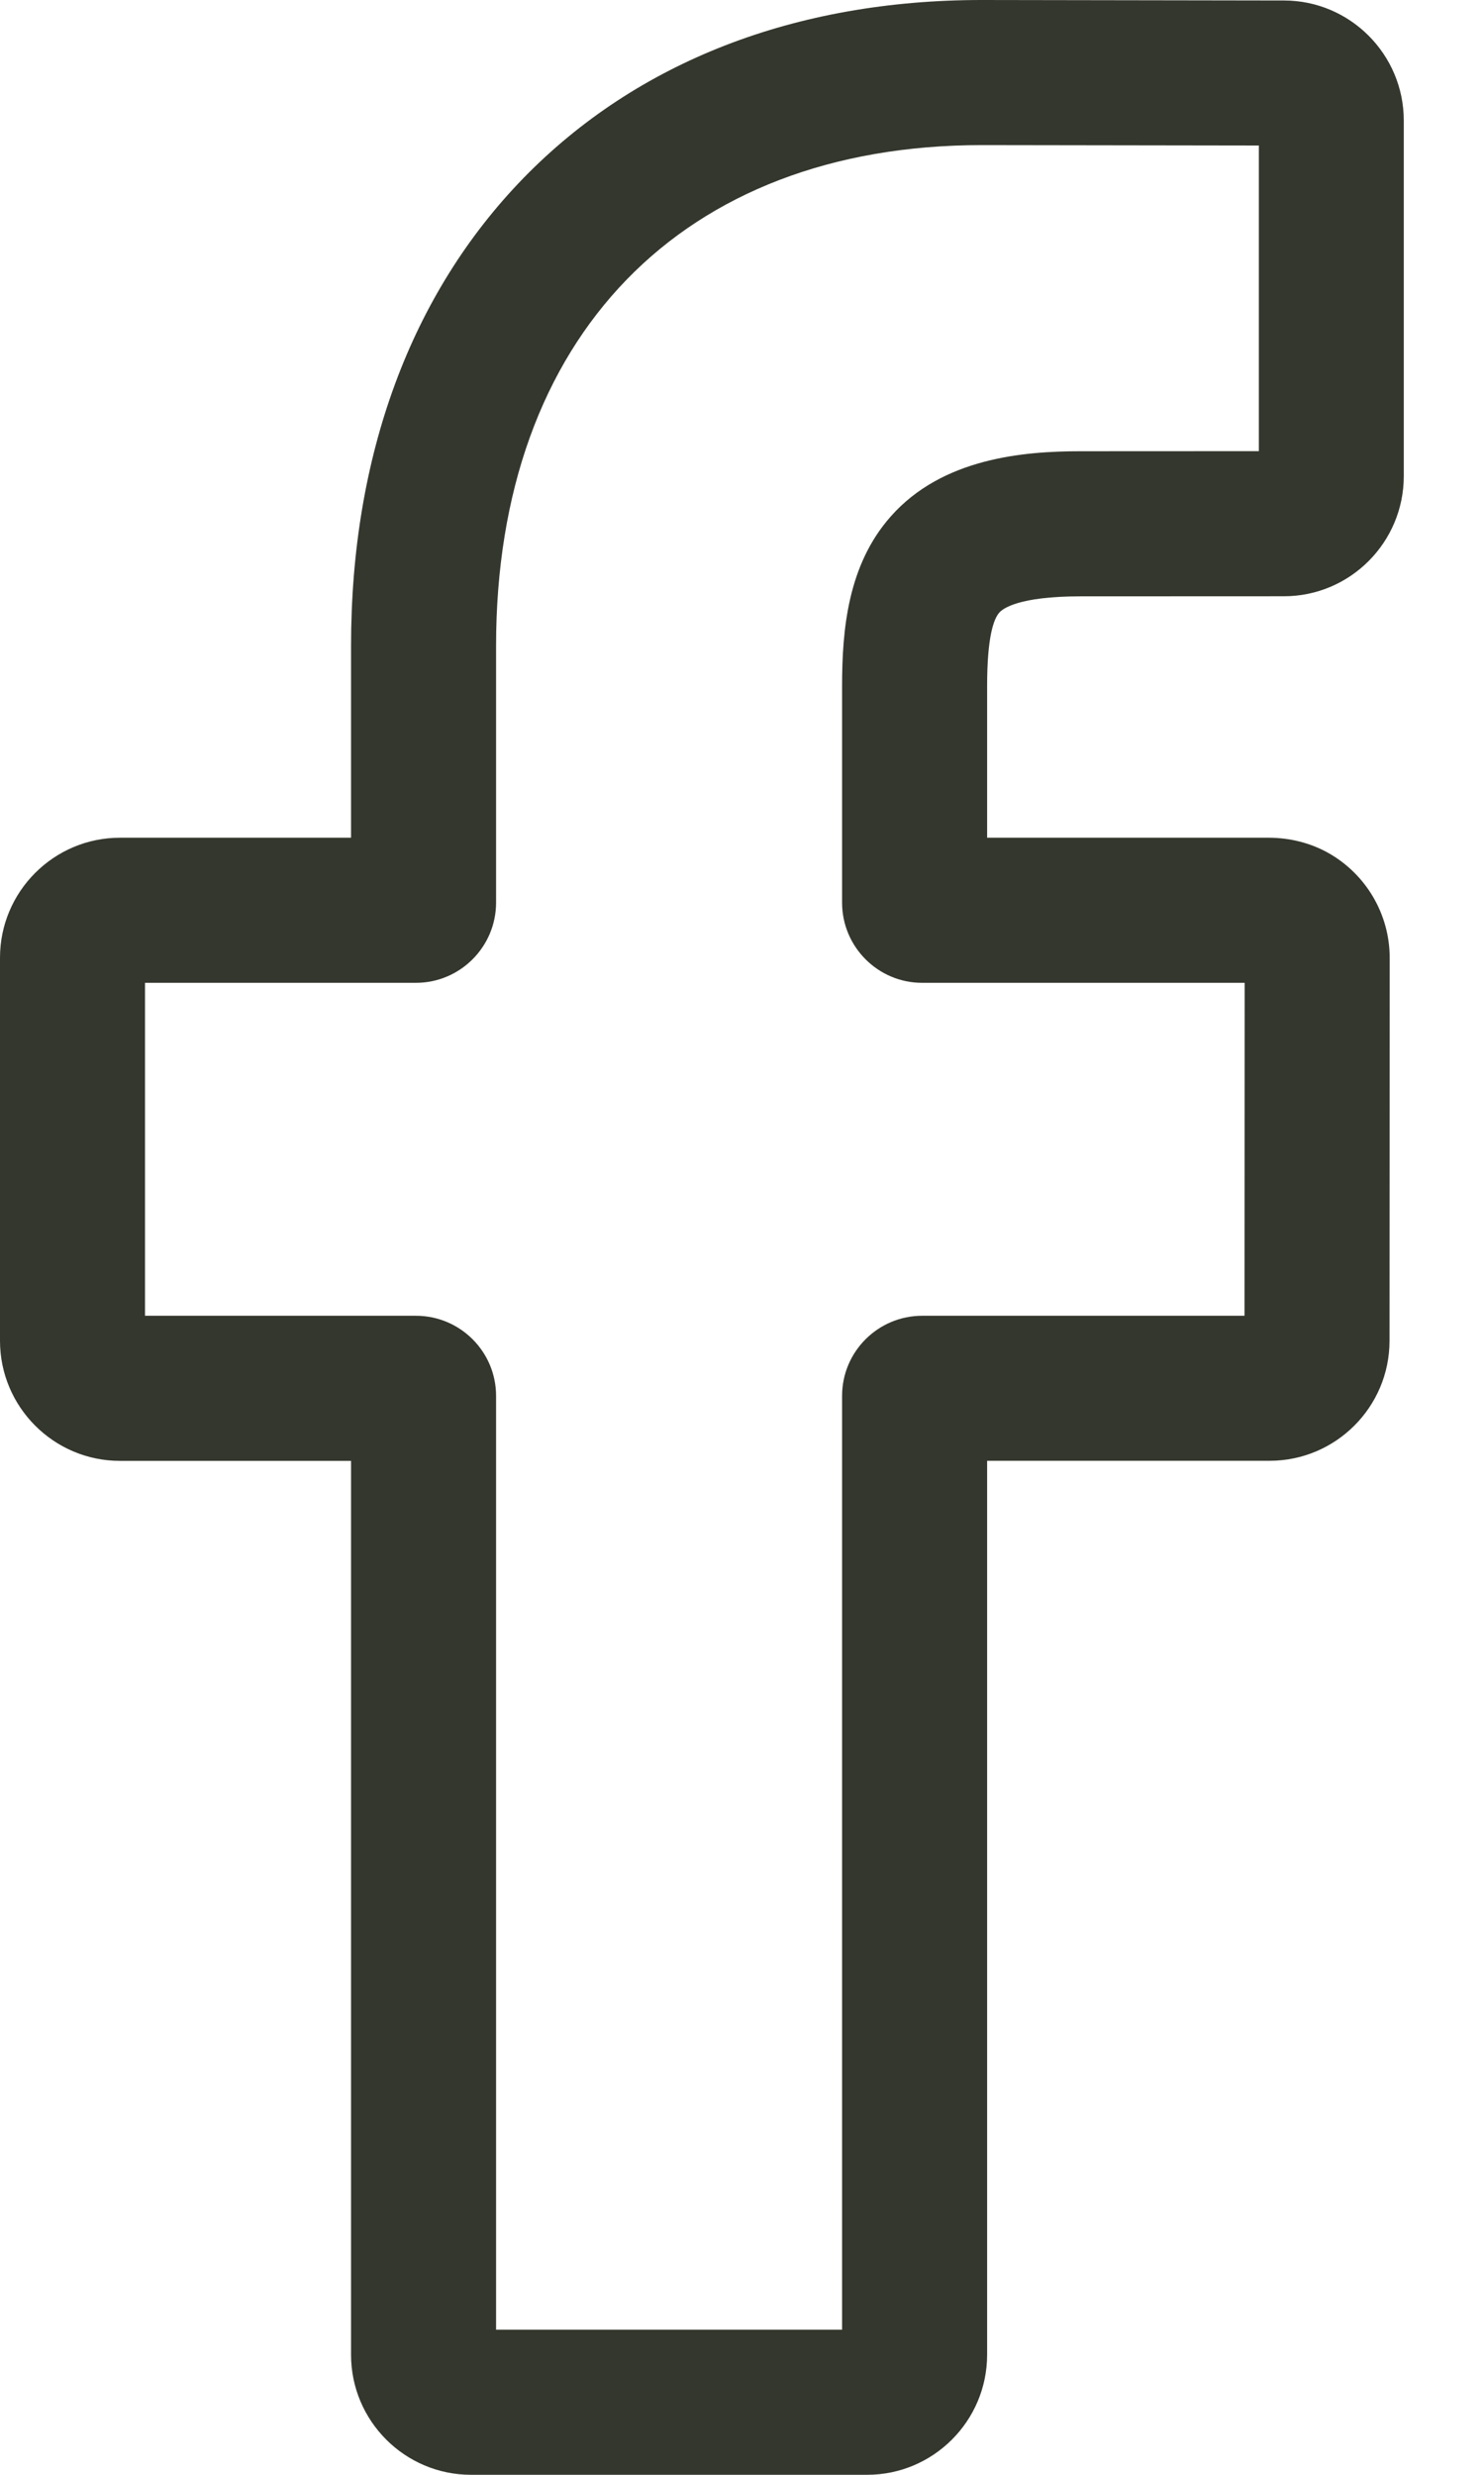 <svg xmlns="http://www.w3.org/2000/svg" width="18" height="30" viewBox="0 0 18 30" fill="none">
  <path d="M10.518 30H5.713C4.911 30 4.258 29.347 4.258 28.545V17.709H1.455C0.653 17.709 0 17.056 0 16.253V11.61C0 10.808 0.653 10.155 1.455 10.155H4.258V7.83C4.258 5.524 4.982 3.563 6.351 2.157C7.727 0.746 9.649 0 11.911 0L15.575 0.006C16.376 0.007 17.027 0.66 17.027 1.461V5.772C17.027 6.575 16.375 7.228 15.573 7.228L13.106 7.229C12.353 7.229 12.162 7.379 12.121 7.426C12.053 7.502 11.973 7.719 11.973 8.318V10.155H15.387C15.644 10.155 15.893 10.218 16.107 10.337C16.569 10.595 16.856 11.083 16.856 11.61L16.854 16.254C16.854 17.056 16.201 17.708 15.399 17.708H11.973V28.545C11.973 29.347 11.32 30 10.518 30ZM6.017 28.241H10.214V16.921C10.214 16.385 10.65 15.95 11.186 15.95H15.095L15.097 11.914H11.185C10.65 11.914 10.214 11.478 10.214 10.942V8.318C10.214 7.63 10.284 6.849 10.803 6.262C11.429 5.552 12.417 5.47 13.105 5.47L15.269 5.469V1.764L11.909 1.759C8.275 1.759 6.017 4.085 6.017 7.83V10.942C6.017 11.477 5.581 11.914 5.045 11.914H1.759V15.95H5.045C5.581 15.95 6.017 16.385 6.017 16.921V28.241Z" fill="#34372D"/>
</svg>